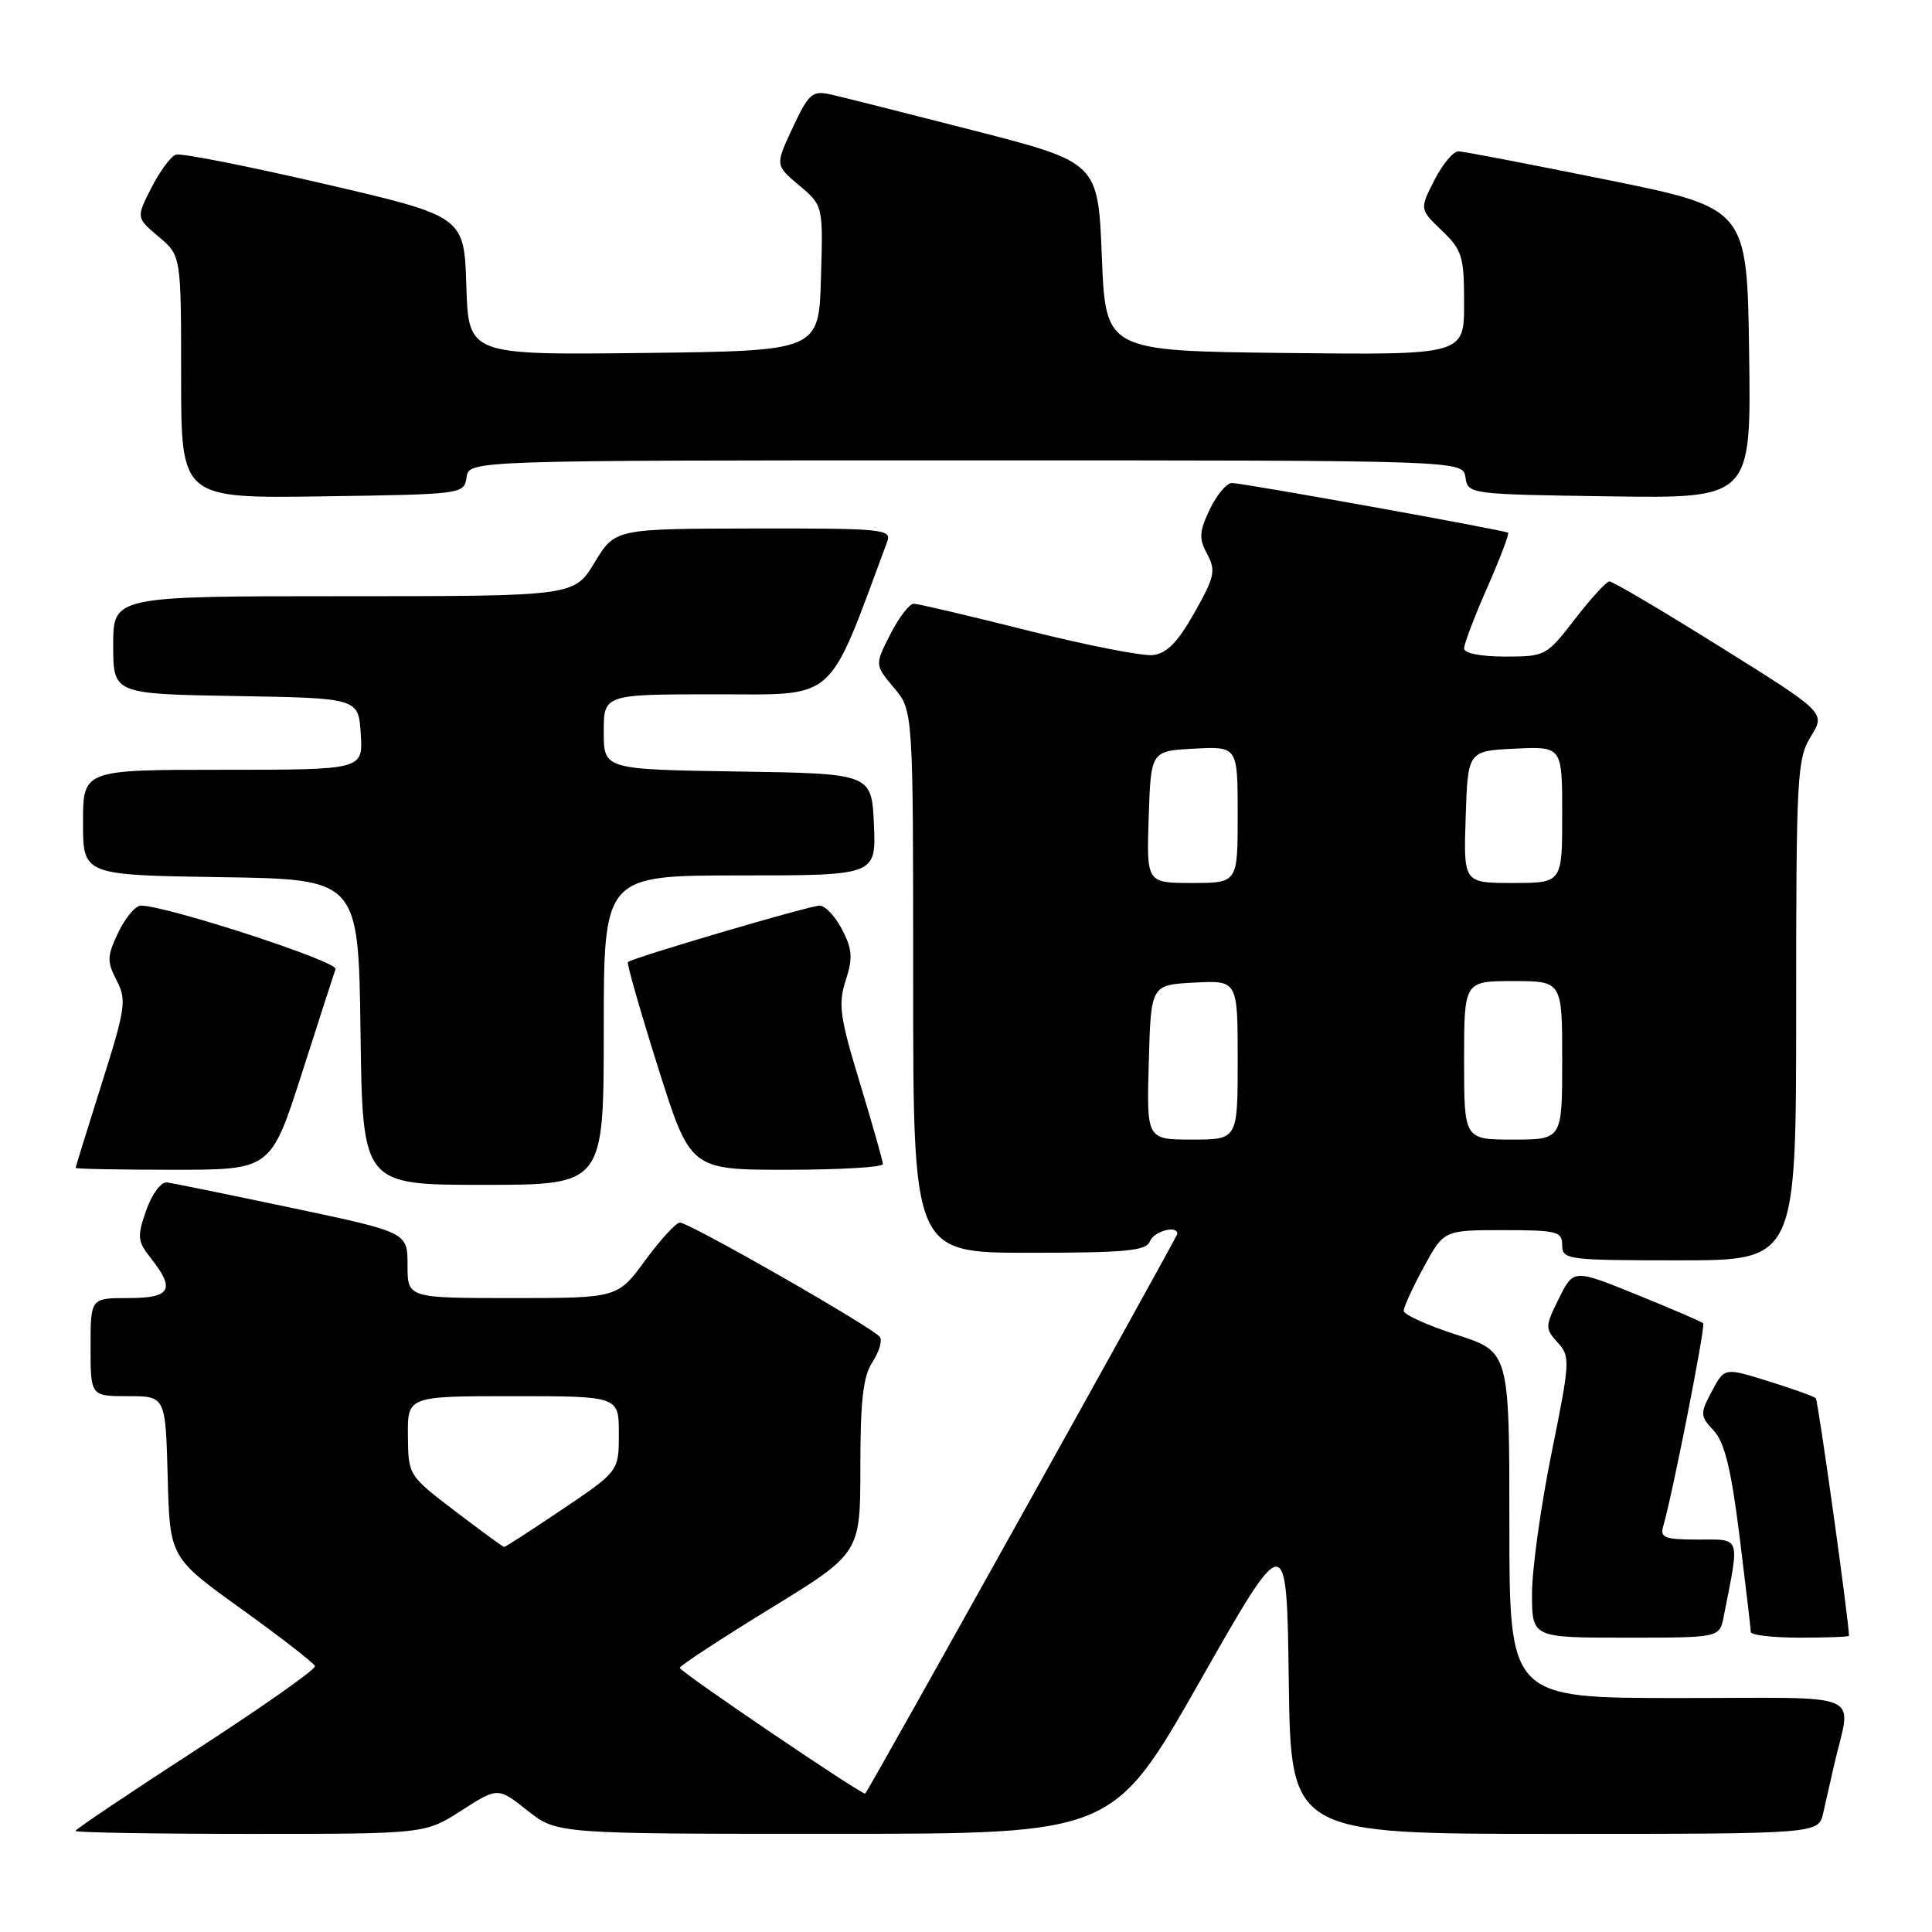 <?xml version="1.0" encoding="UTF-8" standalone="no"?>
<!DOCTYPE svg PUBLIC "-//W3C//DTD SVG 1.1//EN" "http://www.w3.org/Graphics/SVG/1.1/DTD/svg11.dtd" >
<svg xmlns="http://www.w3.org/2000/svg" xmlns:xlink="http://www.w3.org/1999/xlink" version="1.1" viewBox="0 0 256 256">
 <g >
 <path fill="currentColor"
d=" M 61.15 239.90 C 65.97 236.81 65.97 236.81 69.88 239.90 C 73.79 243.00 73.79 243.00 110.64 242.99 C 147.50 242.99 147.50 242.99 159.00 222.76 C 170.50 202.54 170.50 202.54 170.77 222.77 C 171.04 243.00 171.04 243.00 206.00 243.00 C 240.96 243.00 240.96 243.00 241.58 240.25 C 241.92 238.74 242.56 235.93 243.00 234.00 C 245.31 223.90 247.81 225.00 222.52 225.00 C 200.00 225.00 200.00 225.00 200.00 202.06 C 200.00 179.12 200.00 179.12 193.00 176.86 C 189.15 175.62 186.00 174.19 186.00 173.69 C 186.00 173.18 187.20 170.57 188.66 167.89 C 191.32 163.00 191.32 163.00 199.16 163.00 C 206.33 163.00 207.00 163.17 207.00 165.00 C 207.00 166.91 207.67 167.00 222.50 167.00 C 238.00 167.00 238.00 167.00 238.00 133.87 C 238.00 102.78 238.12 100.54 239.95 97.58 C 241.90 94.43 241.90 94.43 227.95 85.72 C 220.28 80.92 213.67 77.02 213.25 77.04 C 212.84 77.07 210.78 79.32 208.68 82.04 C 204.93 86.91 204.75 87.00 199.43 87.00 C 196.20 87.00 194.00 86.56 194.00 85.92 C 194.00 85.32 195.38 81.68 197.08 77.83 C 198.77 73.97 200.01 70.72 199.83 70.59 C 199.32 70.24 164.67 64.00 163.23 64.00 C 162.54 64.00 161.22 65.57 160.31 67.48 C 158.90 70.44 158.84 71.34 159.96 73.42 C 161.13 75.61 160.95 76.44 158.27 81.18 C 156.08 85.08 154.61 86.58 152.79 86.80 C 151.43 86.97 143.96 85.50 136.20 83.55 C 128.45 81.60 121.64 80.00 121.07 80.00 C 120.50 80.00 119.11 81.82 117.97 84.05 C 115.91 88.10 115.91 88.10 118.45 91.13 C 121.00 94.15 121.00 94.15 121.00 130.08 C 121.00 166.00 121.00 166.00 136.39 166.00 C 149.15 166.00 151.88 165.74 152.36 164.50 C 152.88 163.15 156.00 162.29 156.00 163.49 C 156.00 163.88 115.20 237.06 114.65 237.66 C 114.37 237.97 90.07 221.50 90.07 221.00 C 90.07 220.72 95.45 217.20 102.03 213.16 C 114.00 205.82 114.00 205.82 114.00 194.37 C 114.00 185.61 114.37 182.36 115.59 180.51 C 116.46 179.18 116.92 177.68 116.61 177.18 C 115.91 176.05 91.36 162.00 90.09 162.00 C 89.58 162.00 87.52 164.25 85.50 167.00 C 81.83 172.00 81.83 172.00 67.91 172.00 C 54.00 172.00 54.00 172.00 54.00 167.65 C 54.00 163.29 54.00 163.29 38.75 160.07 C 30.36 158.30 22.88 156.77 22.12 156.68 C 21.34 156.58 20.15 158.18 19.38 160.36 C 18.15 163.88 18.20 164.44 20.01 166.75 C 23.27 170.88 22.63 172.00 17.00 172.00 C 12.00 172.00 12.00 172.00 12.00 178.50 C 12.00 185.00 12.00 185.00 16.97 185.00 C 21.93 185.00 21.93 185.00 22.22 195.69 C 22.50 206.38 22.50 206.38 32.00 213.21 C 37.23 216.97 41.61 220.37 41.74 220.77 C 41.88 221.17 34.79 226.16 25.99 231.86 C 17.20 237.56 10.00 242.39 10.00 242.61 C 10.00 242.82 20.42 243.00 33.16 243.00 C 56.32 243.00 56.32 243.00 61.15 239.90 Z  M 228.39 214.25 C 230.54 203.37 230.75 204.00 225.04 204.00 C 220.58 204.00 219.94 203.76 220.38 202.25 C 221.61 198.06 226.02 175.68 225.68 175.34 C 225.47 175.13 221.52 173.43 216.90 171.56 C 208.50 168.15 208.50 168.15 206.57 172.04 C 204.72 175.77 204.71 176.02 206.40 177.89 C 208.09 179.75 208.05 180.38 205.58 192.58 C 204.16 199.59 203.00 207.95 203.00 211.16 C 203.00 217.00 203.00 217.00 215.42 217.00 C 227.84 217.00 227.84 217.00 228.39 214.25 Z  M 245.00 216.75 C 244.99 214.77 240.91 185.58 240.60 185.27 C 240.36 185.03 237.54 184.02 234.33 183.02 C 228.50 181.20 228.50 181.20 226.83 184.35 C 225.25 187.34 225.26 187.60 227.08 189.57 C 228.52 191.12 229.38 194.63 230.50 203.57 C 231.31 210.13 231.99 215.84 231.99 216.25 C 232.00 216.66 234.93 217.00 238.50 217.00 C 242.07 217.00 245.00 216.89 245.00 216.75 Z  M 80.00 136.50 C 80.00 116.00 80.00 116.00 98.05 116.00 C 116.09 116.00 116.09 116.00 115.80 109.25 C 115.50 102.50 115.50 102.50 97.75 102.23 C 80.00 101.95 80.00 101.95 80.00 96.98 C 80.00 92.00 80.00 92.00 94.90 92.00 C 111.07 92.00 109.55 93.36 117.57 71.75 C 118.17 70.12 116.93 70.00 99.86 70.03 C 81.50 70.06 81.50 70.06 78.79 74.53 C 76.08 79.00 76.08 79.00 45.54 79.00 C 15.00 79.00 15.00 79.00 15.00 85.48 C 15.00 91.95 15.00 91.95 31.25 92.23 C 47.50 92.50 47.50 92.50 47.80 97.25 C 48.11 102.00 48.11 102.00 29.55 102.00 C 11.00 102.00 11.00 102.00 11.00 108.98 C 11.00 115.95 11.00 115.95 29.25 116.23 C 47.50 116.50 47.50 116.50 47.77 136.75 C 48.04 157.00 48.04 157.00 64.02 157.00 C 80.00 157.00 80.00 157.00 80.00 136.50 Z  M 39.99 142.25 C 42.24 135.24 44.25 129.00 44.46 128.40 C 44.79 127.40 22.05 120.00 18.67 120.00 C 17.96 120.00 16.61 121.59 15.68 123.54 C 14.18 126.70 14.15 127.39 15.45 129.90 C 16.80 132.51 16.65 133.55 13.47 143.61 C 11.58 149.60 10.03 154.61 10.02 154.75 C 10.01 154.89 15.83 155.00 22.95 155.00 C 35.89 155.00 35.89 155.00 39.99 142.25 Z  M 116.99 154.25 C 116.98 153.84 115.61 149.00 113.94 143.50 C 111.28 134.75 111.04 133.05 112.06 129.91 C 113.02 126.94 112.93 125.77 111.58 123.16 C 110.68 121.42 109.34 120.00 108.60 120.00 C 107.27 120.00 83.78 126.92 83.20 127.48 C 83.03 127.64 84.82 133.90 87.18 141.39 C 91.47 155.00 91.47 155.00 104.24 155.00 C 111.26 155.00 116.99 154.66 116.99 154.25 Z  M 61.82 63.25 C 62.14 61.00 62.14 61.00 128.00 61.00 C 193.86 61.00 193.86 61.00 194.18 63.25 C 194.50 65.48 194.66 65.50 213.27 65.77 C 232.04 66.04 232.04 66.04 231.77 46.82 C 231.50 27.59 231.50 27.59 213.00 23.84 C 202.82 21.78 193.95 20.07 193.27 20.05 C 192.59 20.02 191.15 21.74 190.07 23.86 C 188.10 27.72 188.10 27.72 191.05 30.55 C 193.75 33.14 194.00 33.95 194.00 40.21 C 194.00 47.04 194.00 47.04 170.25 46.77 C 146.50 46.50 146.50 46.50 146.00 34.02 C 145.50 21.53 145.50 21.53 129.06 17.30 C 120.02 14.98 111.44 12.82 110.00 12.50 C 107.64 11.98 107.14 12.42 105.04 16.91 C 102.71 21.89 102.71 21.89 105.89 24.56 C 109.07 27.24 109.07 27.24 108.78 36.87 C 108.50 46.50 108.50 46.50 85.29 46.77 C 62.08 47.04 62.08 47.04 61.79 37.86 C 61.50 28.67 61.50 28.67 43.00 24.37 C 32.83 22.01 23.96 20.26 23.30 20.49 C 22.63 20.72 21.18 22.69 20.06 24.88 C 18.04 28.85 18.04 28.85 21.02 31.36 C 24.00 33.87 24.00 33.87 24.00 49.96 C 24.00 66.04 24.00 66.04 42.75 65.77 C 61.34 65.50 61.50 65.48 61.82 63.25 Z  M 60.30 200.23 C 54.11 195.51 54.10 195.49 54.05 190.25 C 54.00 185.00 54.00 185.00 68.00 185.00 C 82.00 185.00 82.00 185.00 82.00 189.97 C 82.00 194.94 82.00 194.94 74.55 199.97 C 70.44 202.74 66.96 204.99 66.80 204.98 C 66.63 204.96 63.71 202.83 60.30 200.23 Z  M 152.22 140.75 C 152.50 130.50 152.50 130.50 158.25 130.20 C 164.00 129.90 164.00 129.90 164.00 140.45 C 164.00 151.00 164.00 151.00 157.97 151.00 C 151.93 151.00 151.93 151.00 152.22 140.75 Z  M 194.00 140.50 C 194.00 130.00 194.00 130.00 200.50 130.00 C 207.00 130.00 207.00 130.00 207.00 140.50 C 207.00 151.00 207.00 151.00 200.50 151.00 C 194.00 151.00 194.00 151.00 194.00 140.50 Z  M 152.21 108.25 C 152.50 99.50 152.50 99.50 158.25 99.20 C 164.00 98.90 164.00 98.90 164.00 107.95 C 164.00 117.00 164.00 117.00 157.96 117.00 C 151.92 117.00 151.92 117.00 152.21 108.25 Z  M 194.21 108.25 C 194.50 99.50 194.50 99.50 200.75 99.20 C 207.00 98.90 207.00 98.90 207.00 107.95 C 207.00 117.00 207.00 117.00 200.46 117.00 C 193.92 117.00 193.92 117.00 194.21 108.25 Z "/>
</g>
</svg>